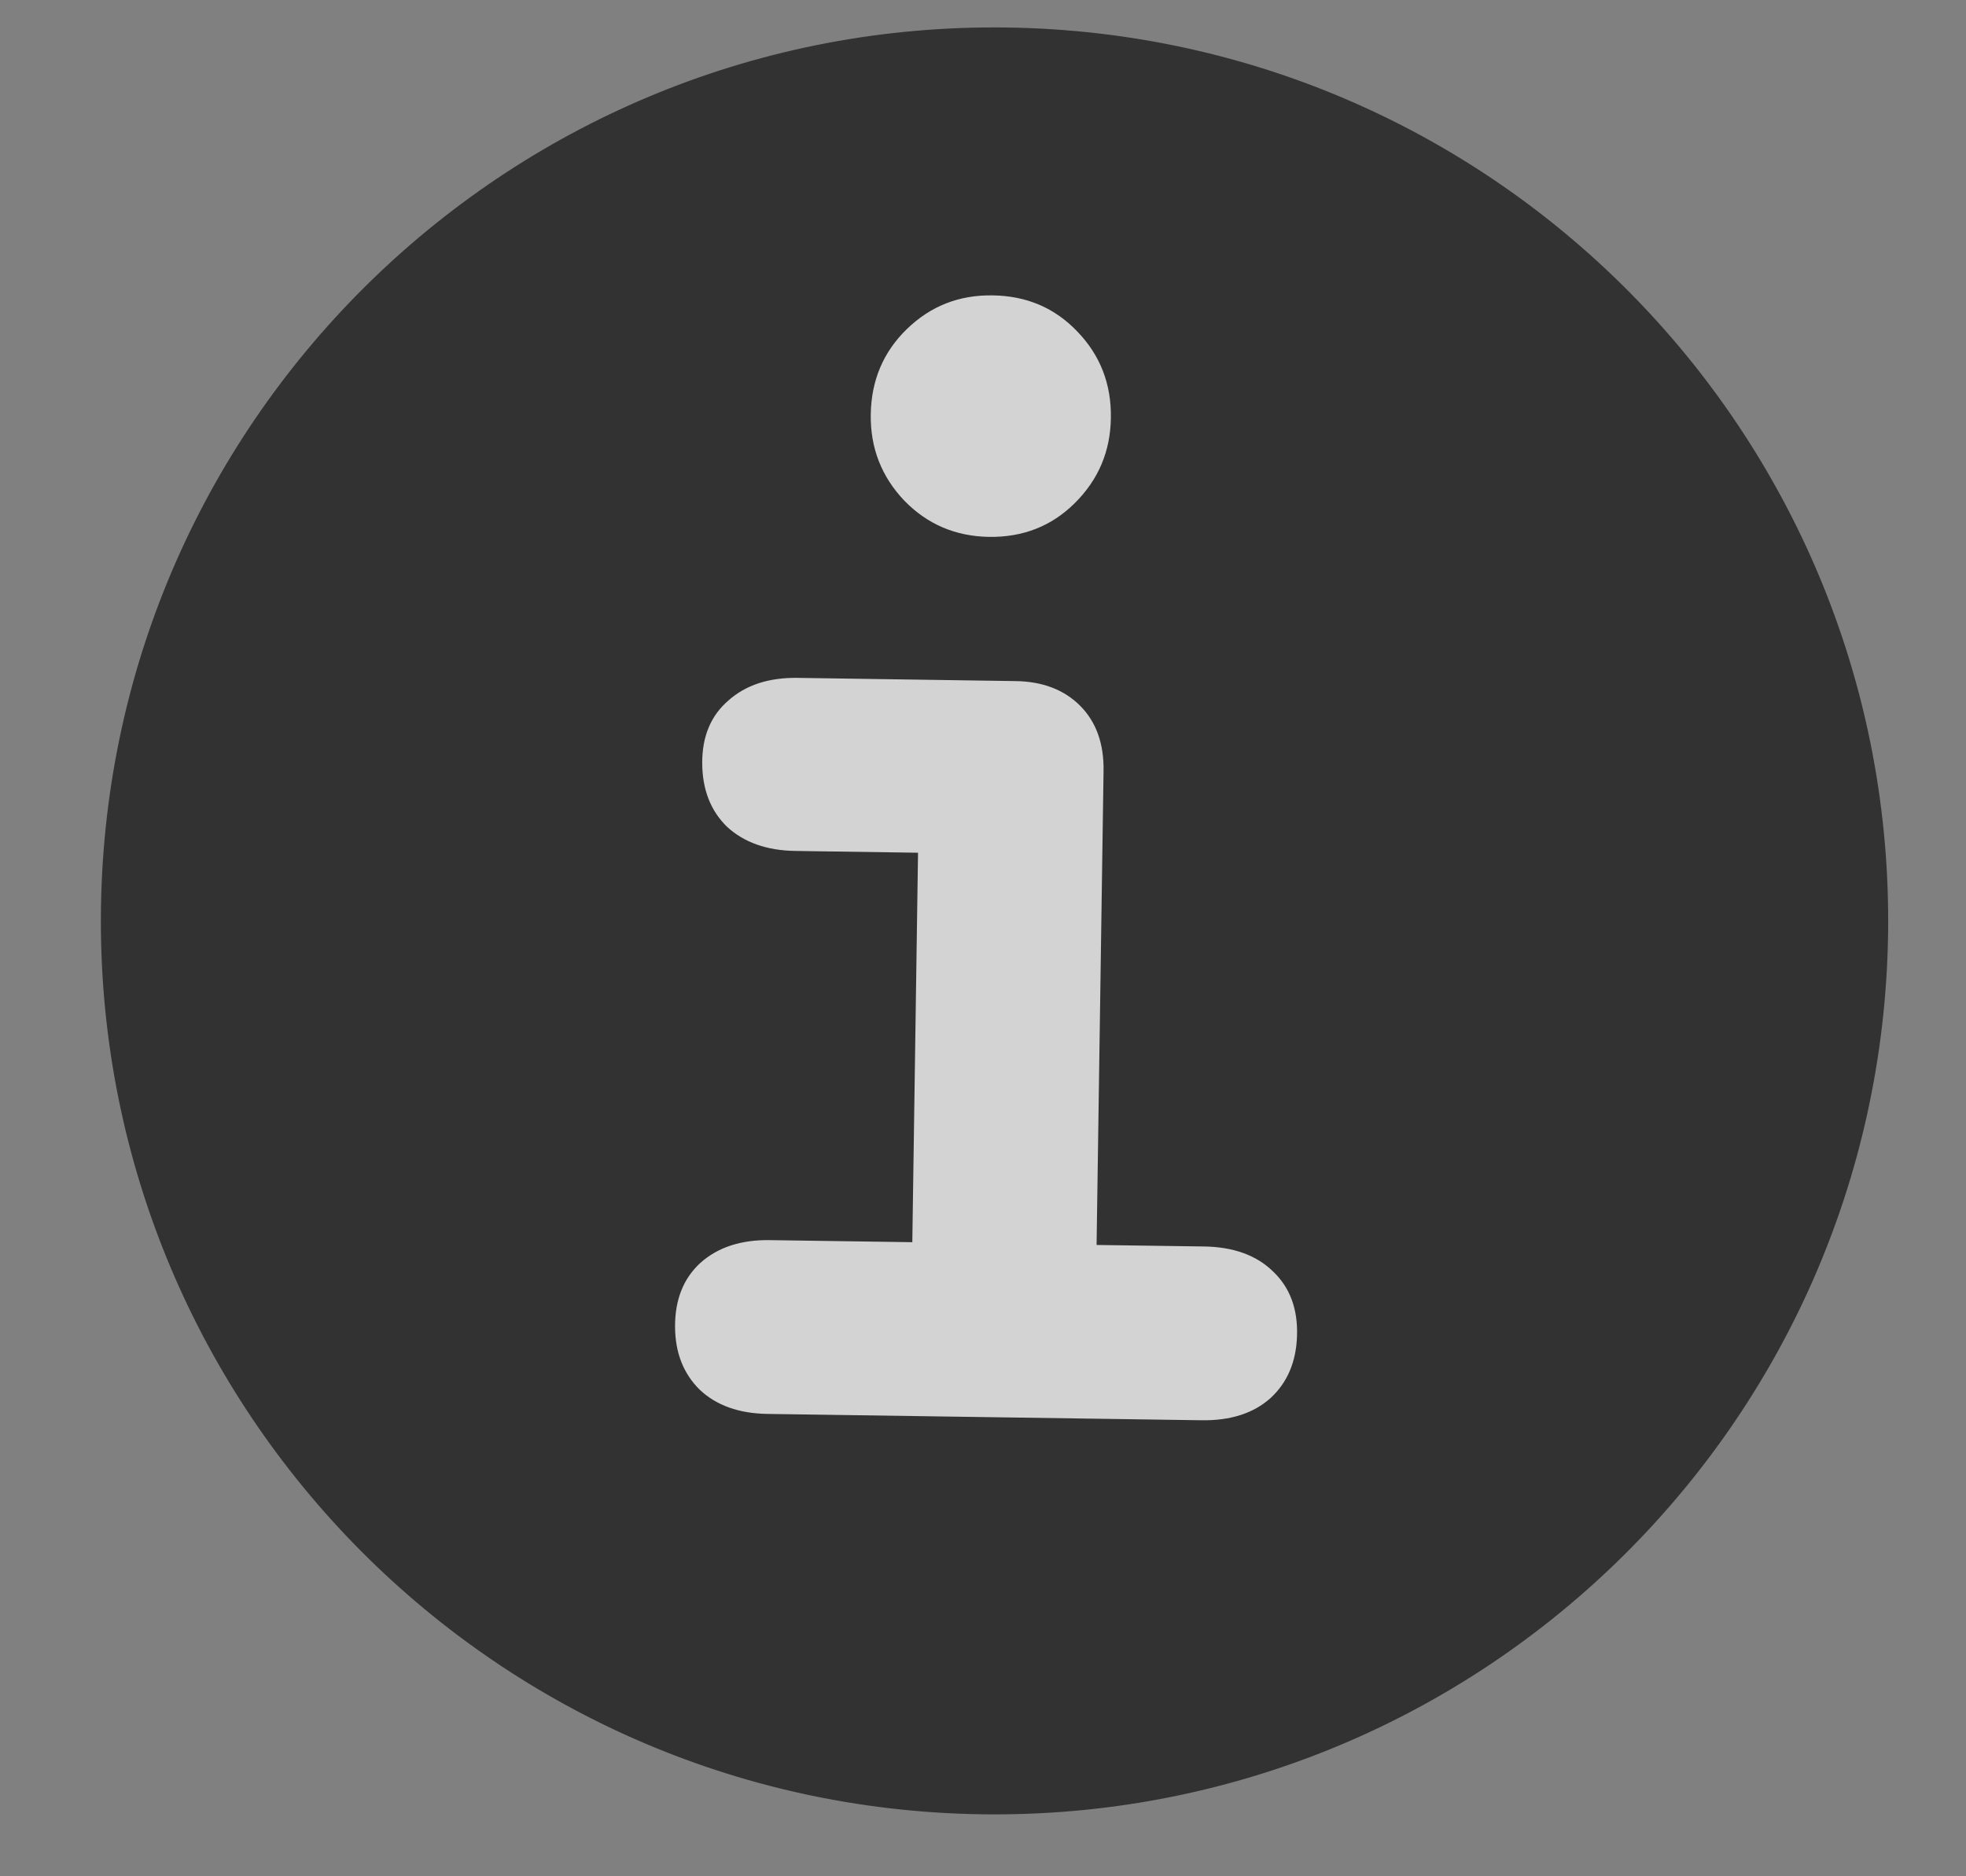 <svg width="22" height="21" viewBox="0 0 22 21" fill="none" xmlns="http://www.w3.org/2000/svg">
<rect x="0" y="0" width="22" height="21" fill="#808080" stroke="none"/>
<g opacity="0.7">
<path d="M1.13 10.159C1.211 4.637 5.754 0.226 11.276 0.308C16.799 0.39 21.209 4.932 21.128 10.455C21.046 15.977 16.503 20.387 10.981 20.306C5.459 20.224 1.048 15.681 1.13 10.159Z" fill="#111111"/>
<path d="M7.554 14.848C7.553 14.546 7.648 14.308 7.838 14.134C8.033 13.96 8.292 13.875 8.615 13.88L10.209 13.903L10.273 9.544L8.898 9.524C8.581 9.519 8.327 9.429 8.137 9.255C7.952 9.075 7.859 8.837 7.858 8.54C7.857 8.243 7.954 8.01 8.15 7.841C8.345 7.667 8.604 7.582 8.927 7.587L11.364 7.623C11.666 7.627 11.907 7.719 12.087 7.899C12.266 8.079 12.354 8.322 12.349 8.629L12.271 13.934L13.474 13.951C13.802 13.956 14.059 14.049 14.243 14.228C14.434 14.408 14.524 14.649 14.514 14.951C14.505 15.243 14.405 15.476 14.215 15.65C14.025 15.819 13.768 15.901 13.445 15.896L8.586 15.825C8.269 15.82 8.017 15.73 7.832 15.556C7.648 15.376 7.555 15.14 7.554 14.848ZM9.744 4.637C9.75 4.257 9.884 3.939 10.149 3.682C10.413 3.426 10.732 3.3 11.107 3.306C11.488 3.311 11.803 3.446 12.055 3.71C12.311 3.975 12.437 4.297 12.431 4.677C12.426 5.052 12.291 5.37 12.026 5.632C11.767 5.889 11.448 6.014 11.068 6.009C10.693 6.003 10.377 5.868 10.12 5.604C9.864 5.335 9.738 5.012 9.744 4.637Z" fill="#F6F6F6"/>
</g>
</svg>
